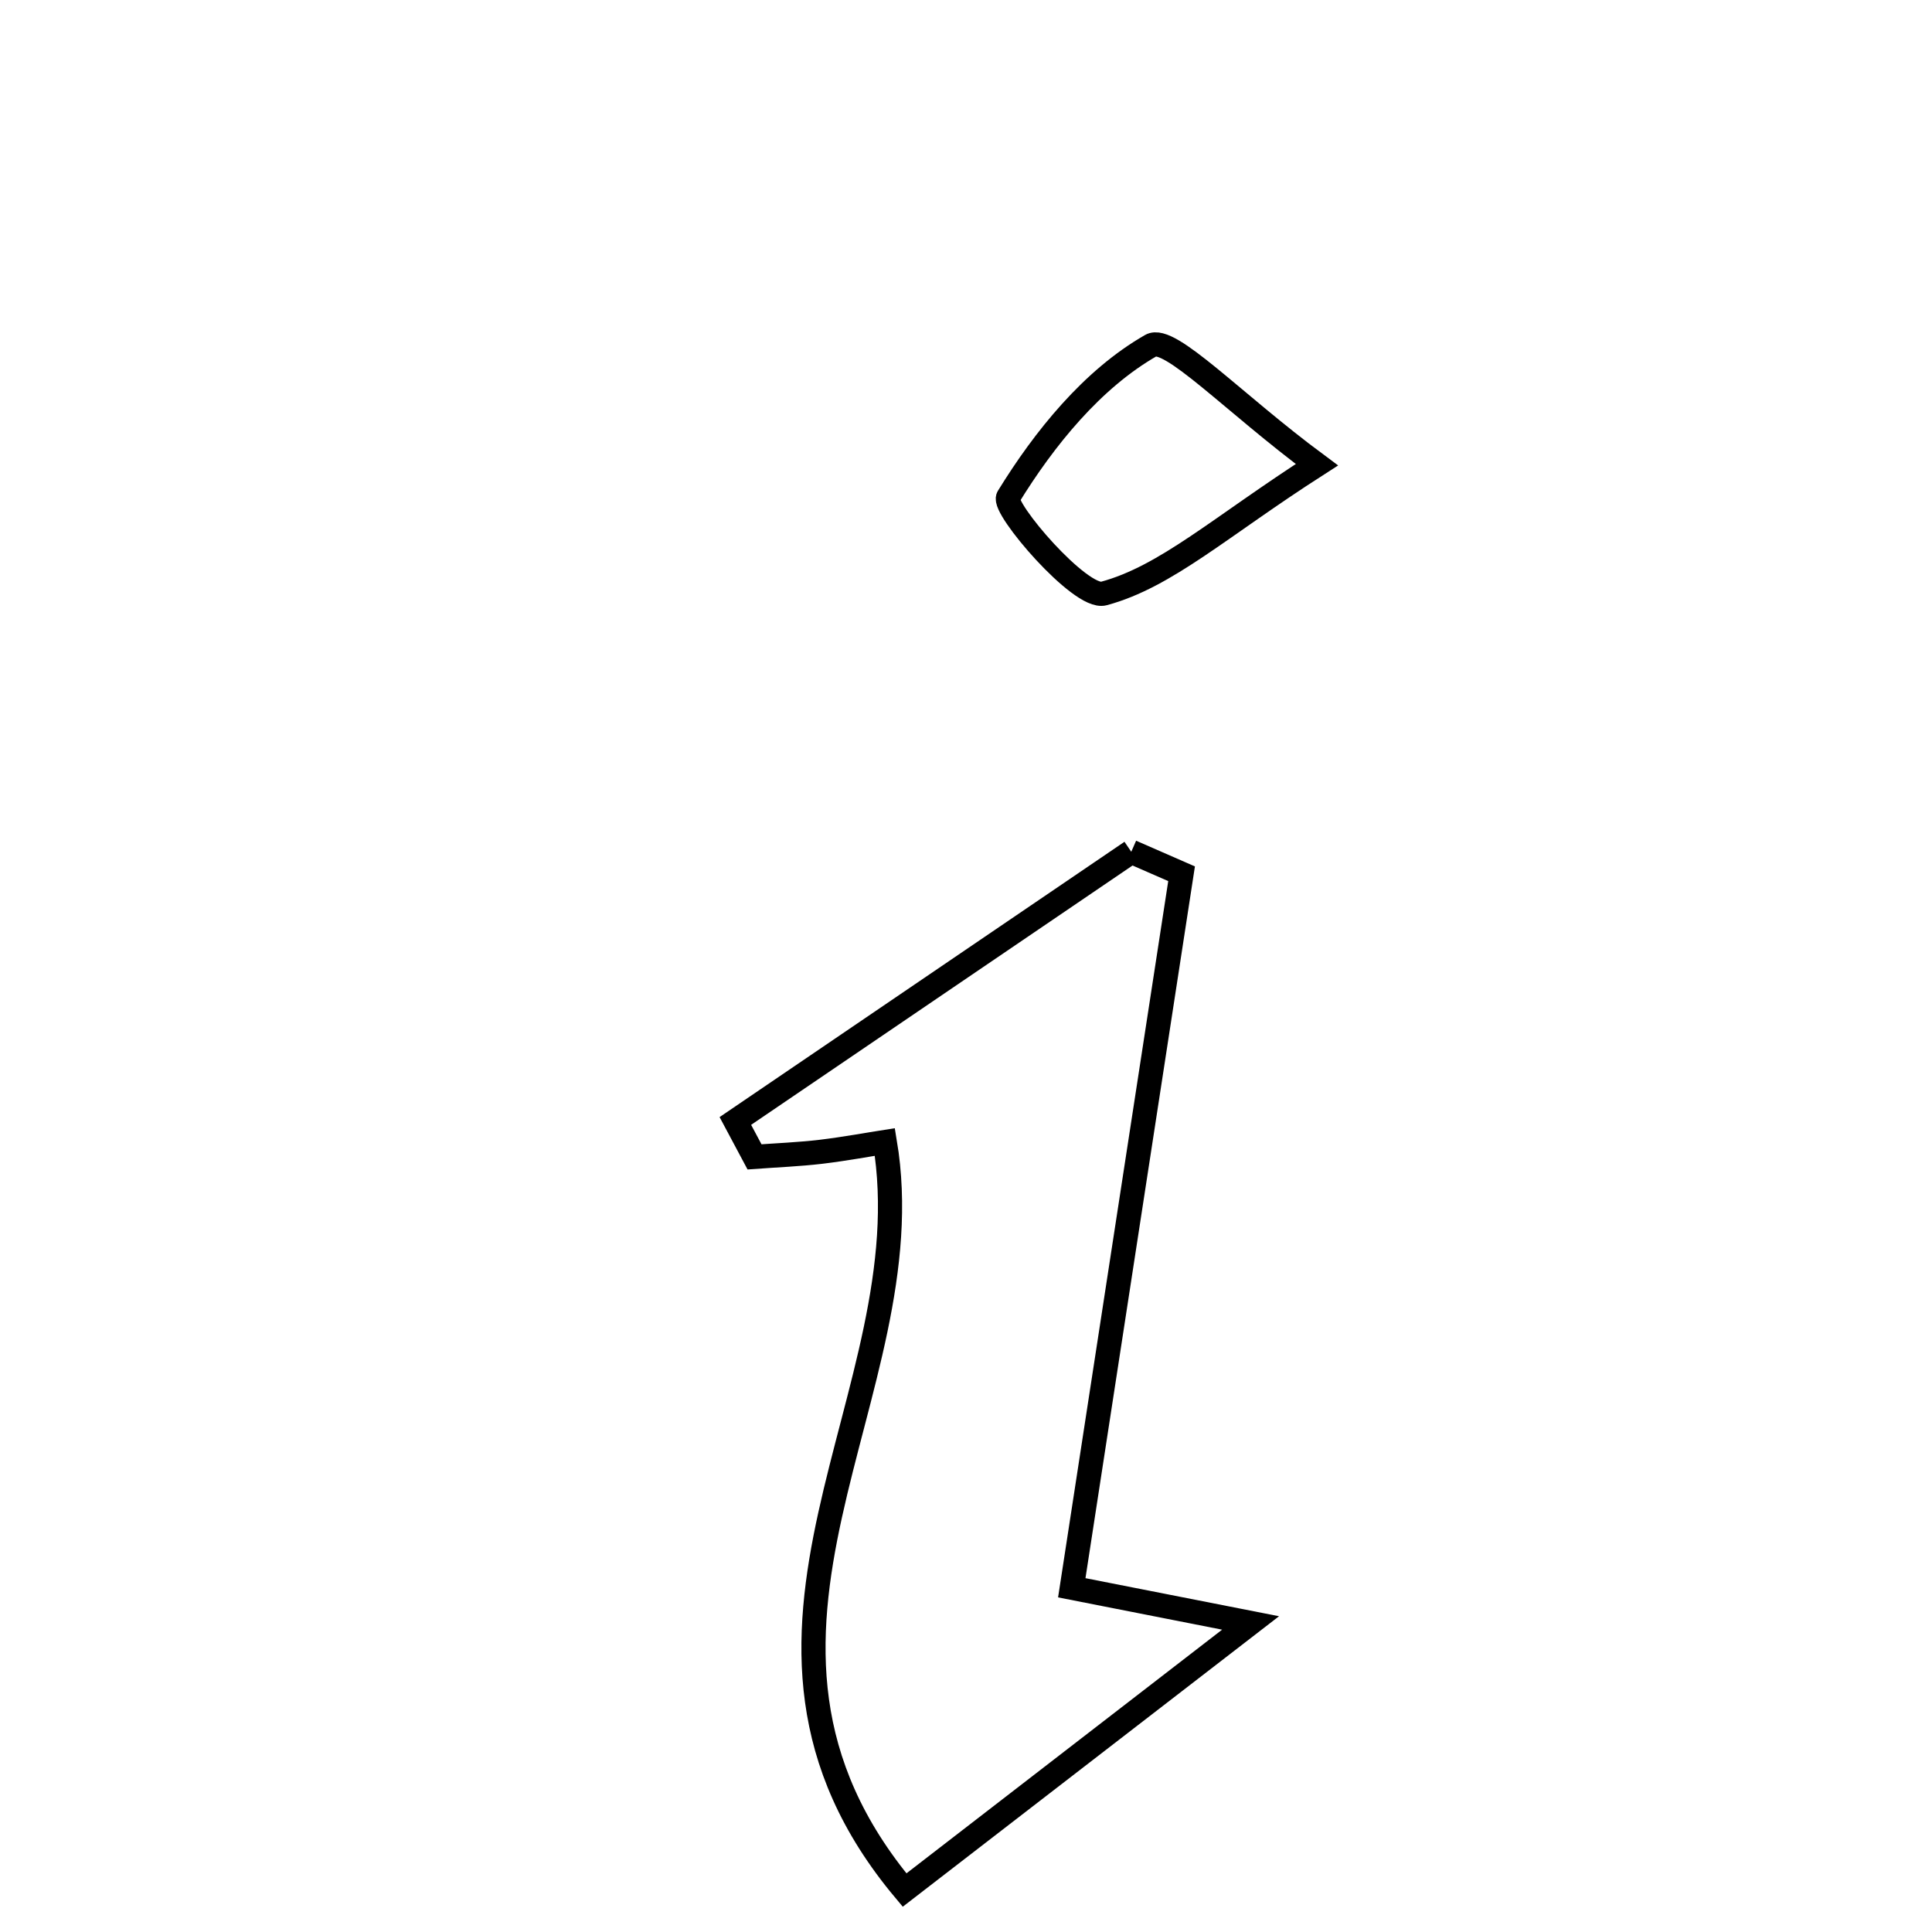 <svg xmlns="http://www.w3.org/2000/svg" viewBox="0.0 0.0 24.0 24.0" height="200px" width="200px"><path fill="none" stroke="black" stroke-width=".3" stroke-opacity="1.0"  filling="0" d="M14.298 4.292 C14.529 4.16 15.318 5.002 16.359 5.773 C15.151 6.548 14.486 7.164 13.711 7.373 C13.424 7.451 12.444 6.307 12.524 6.176 C12.974 5.444 13.569 4.709 14.298 4.292"></path>
<path fill="none" stroke="black" stroke-width=".3" stroke-opacity="1.0"  filling="0" d="M14.053 10.581 C14.261 10.672 14.47 10.763 14.678 10.854 C14.229 13.777 13.779 16.7 13.314 19.724 C14.052 19.87 14.57 19.972 15.535 20.161 C14.005 21.342 12.749 22.312 11.237 23.479 C8.574 20.301 11.517 17.322 10.992 14.186 C10.81 14.214 10.505 14.271 10.197 14.308 C9.924 14.34 9.648 14.351 9.373 14.371 C9.294 14.222 9.215 14.074 9.135 13.925 C10.774 12.81 12.414 11.695 14.053 10.581"></path></svg>